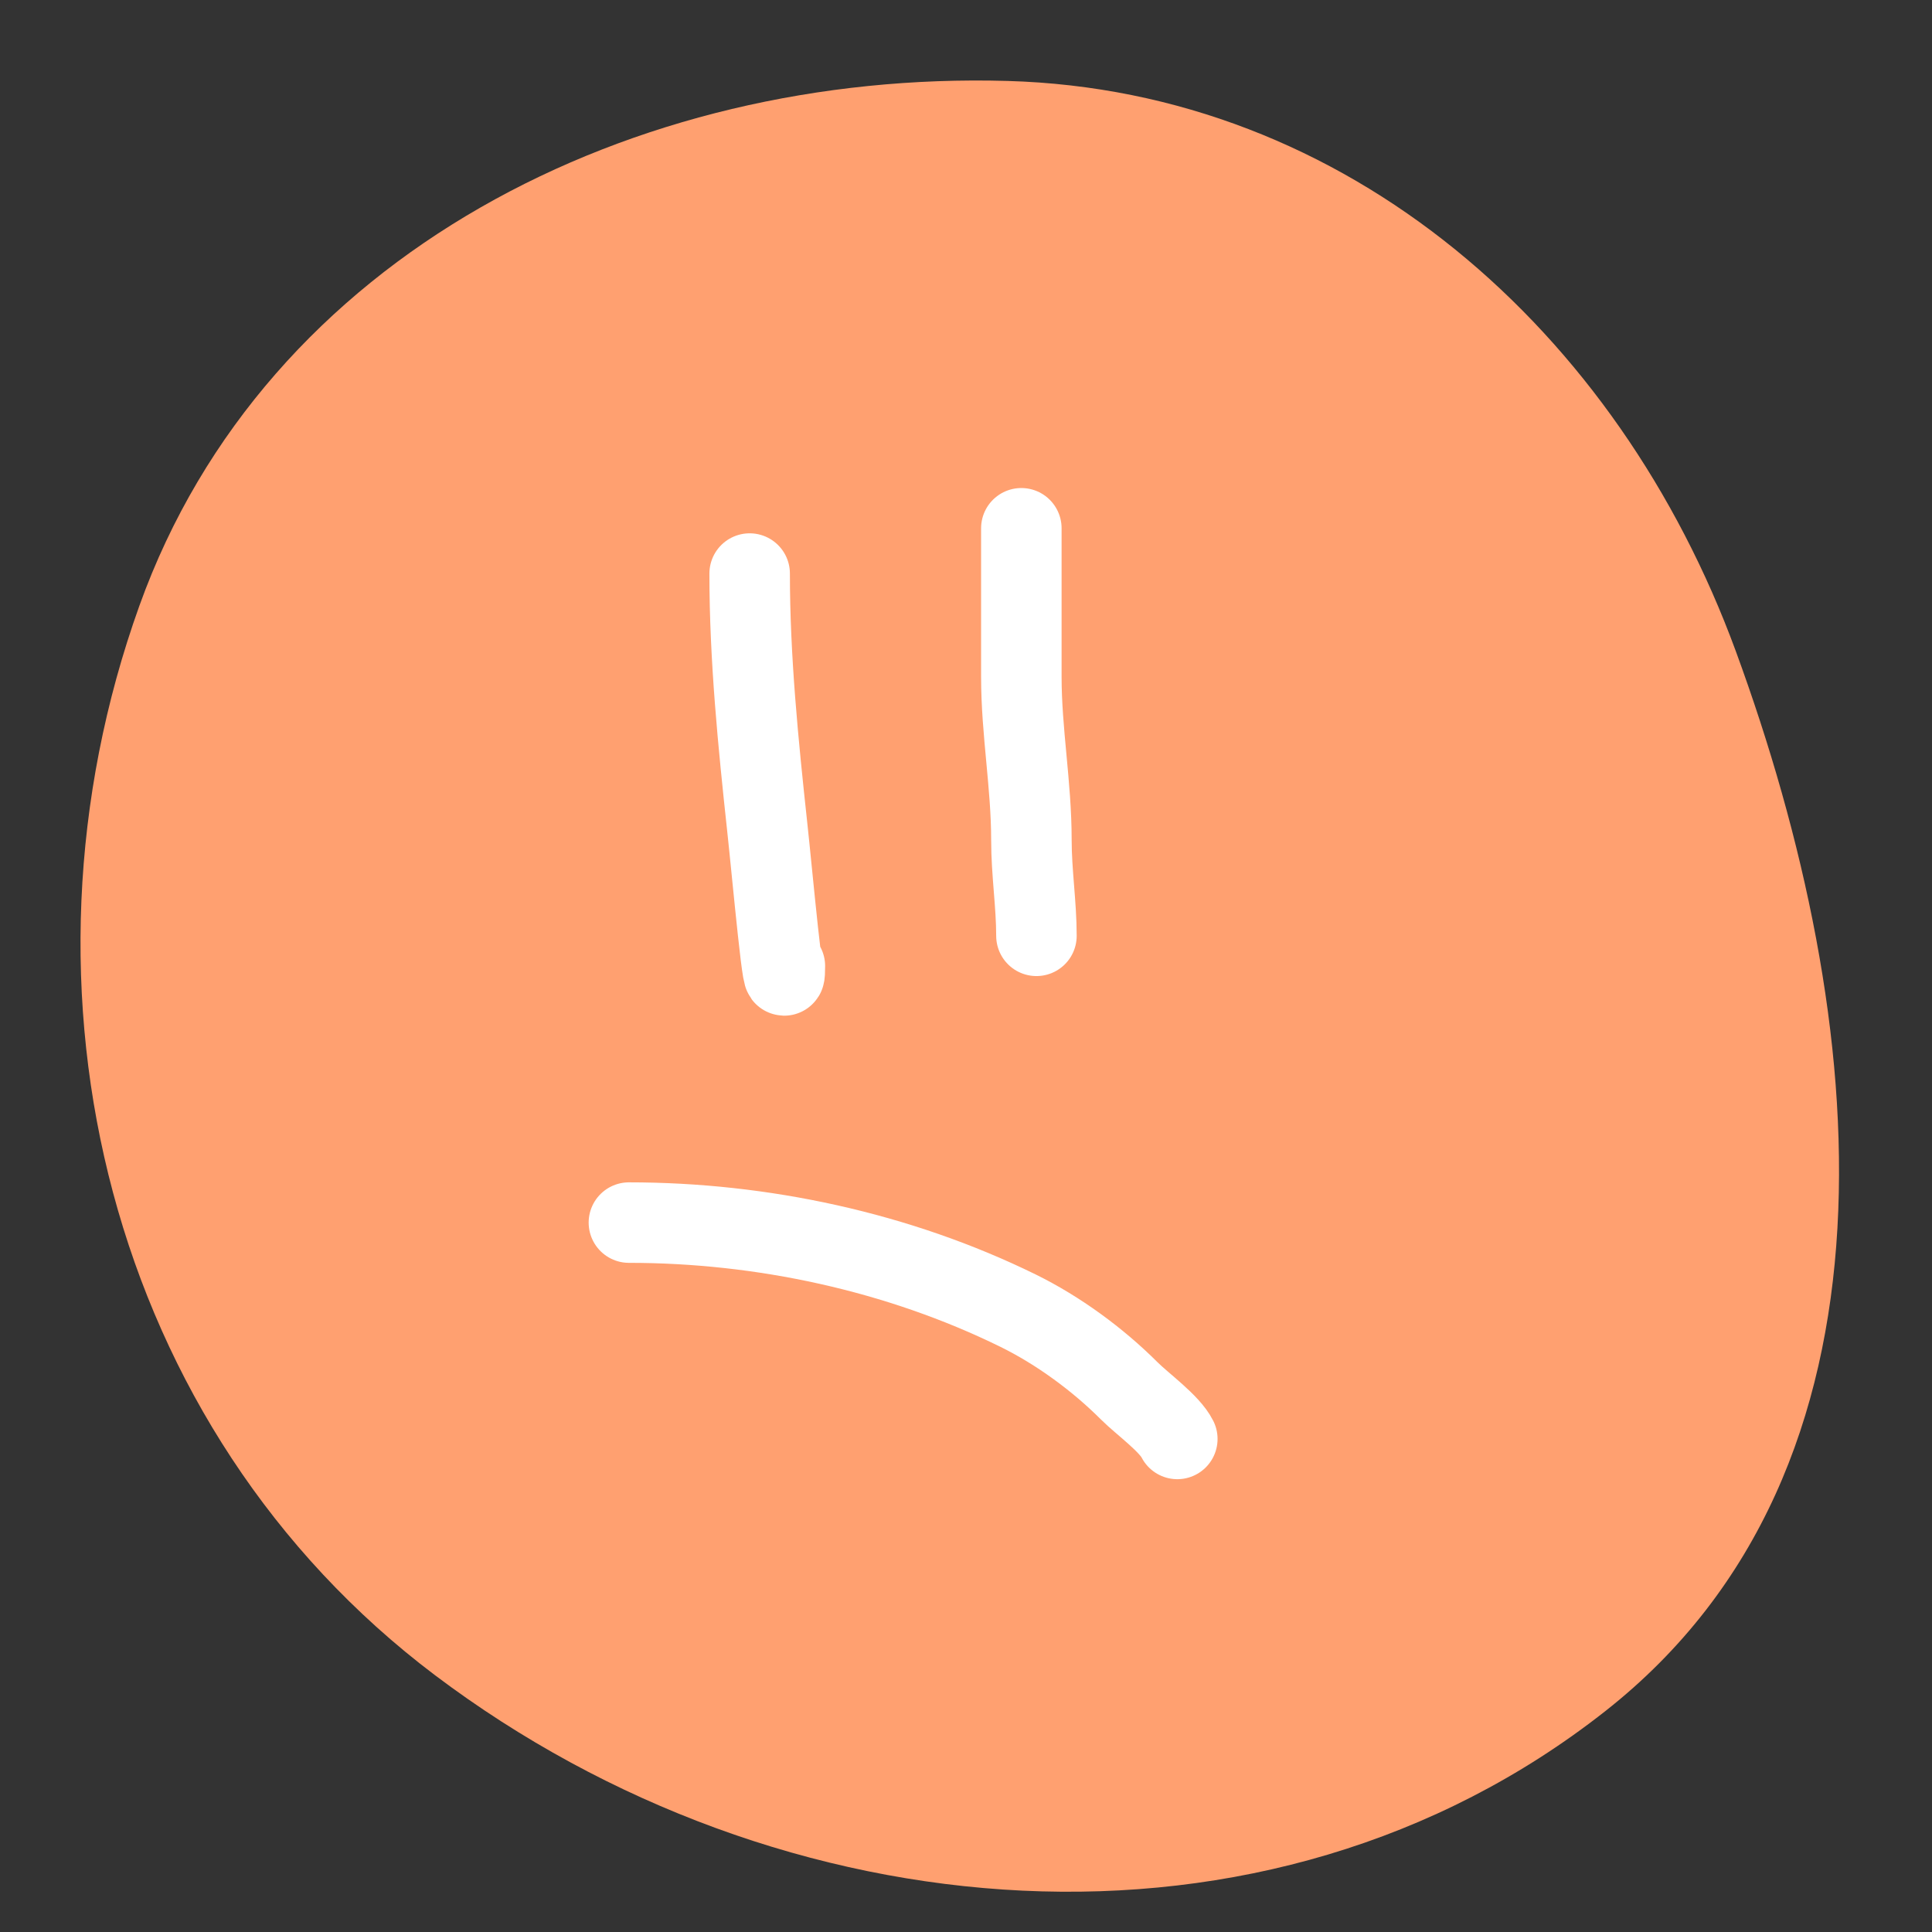 <svg width="48" height="48" viewBox="0 0 48 48" fill="none" xmlns="http://www.w3.org/2000/svg">
<rect x="0" y="0" width="48" height="48" fill="#333333" stroke="none"/>
<path fill-rule="evenodd" clip-rule="evenodd" d="M25.029 2.011C33.494 2.251 40.207 8.224 43.124 16.174C46.492 25.353 47.571 36.459 39.889 42.508C31.467 49.141 19.372 48.076 10.811 41.623C2.698 35.506 0.031 24.611 3.464 15.047C6.601 6.307 15.746 1.747 25.029 2.011Z" fill="#FFA070"/>
<path d="M18.625 14.25C18.625 16.351 18.836 18.459 19.062 20.549C19.188 21.701 19.5 25.16 19.5 24" stroke="white" stroke-width="2" stroke-linecap="round"/>
<path d="M25.375 13.125C25.375 14.357 25.375 15.588 25.375 16.819C25.375 18.178 25.625 19.505 25.625 20.868C25.625 21.686 25.75 22.463 25.75 23.25" stroke="white" stroke-width="2" stroke-linecap="round"/>
<path d="M15.625 30.375C18.928 30.375 22.313 31.1 25.292 32.562C26.29 33.053 27.265 33.766 28.056 34.556C28.383 34.883 29.055 35.361 29.25 35.75" stroke="white" stroke-width="2" stroke-linecap="round"/>
</svg>
